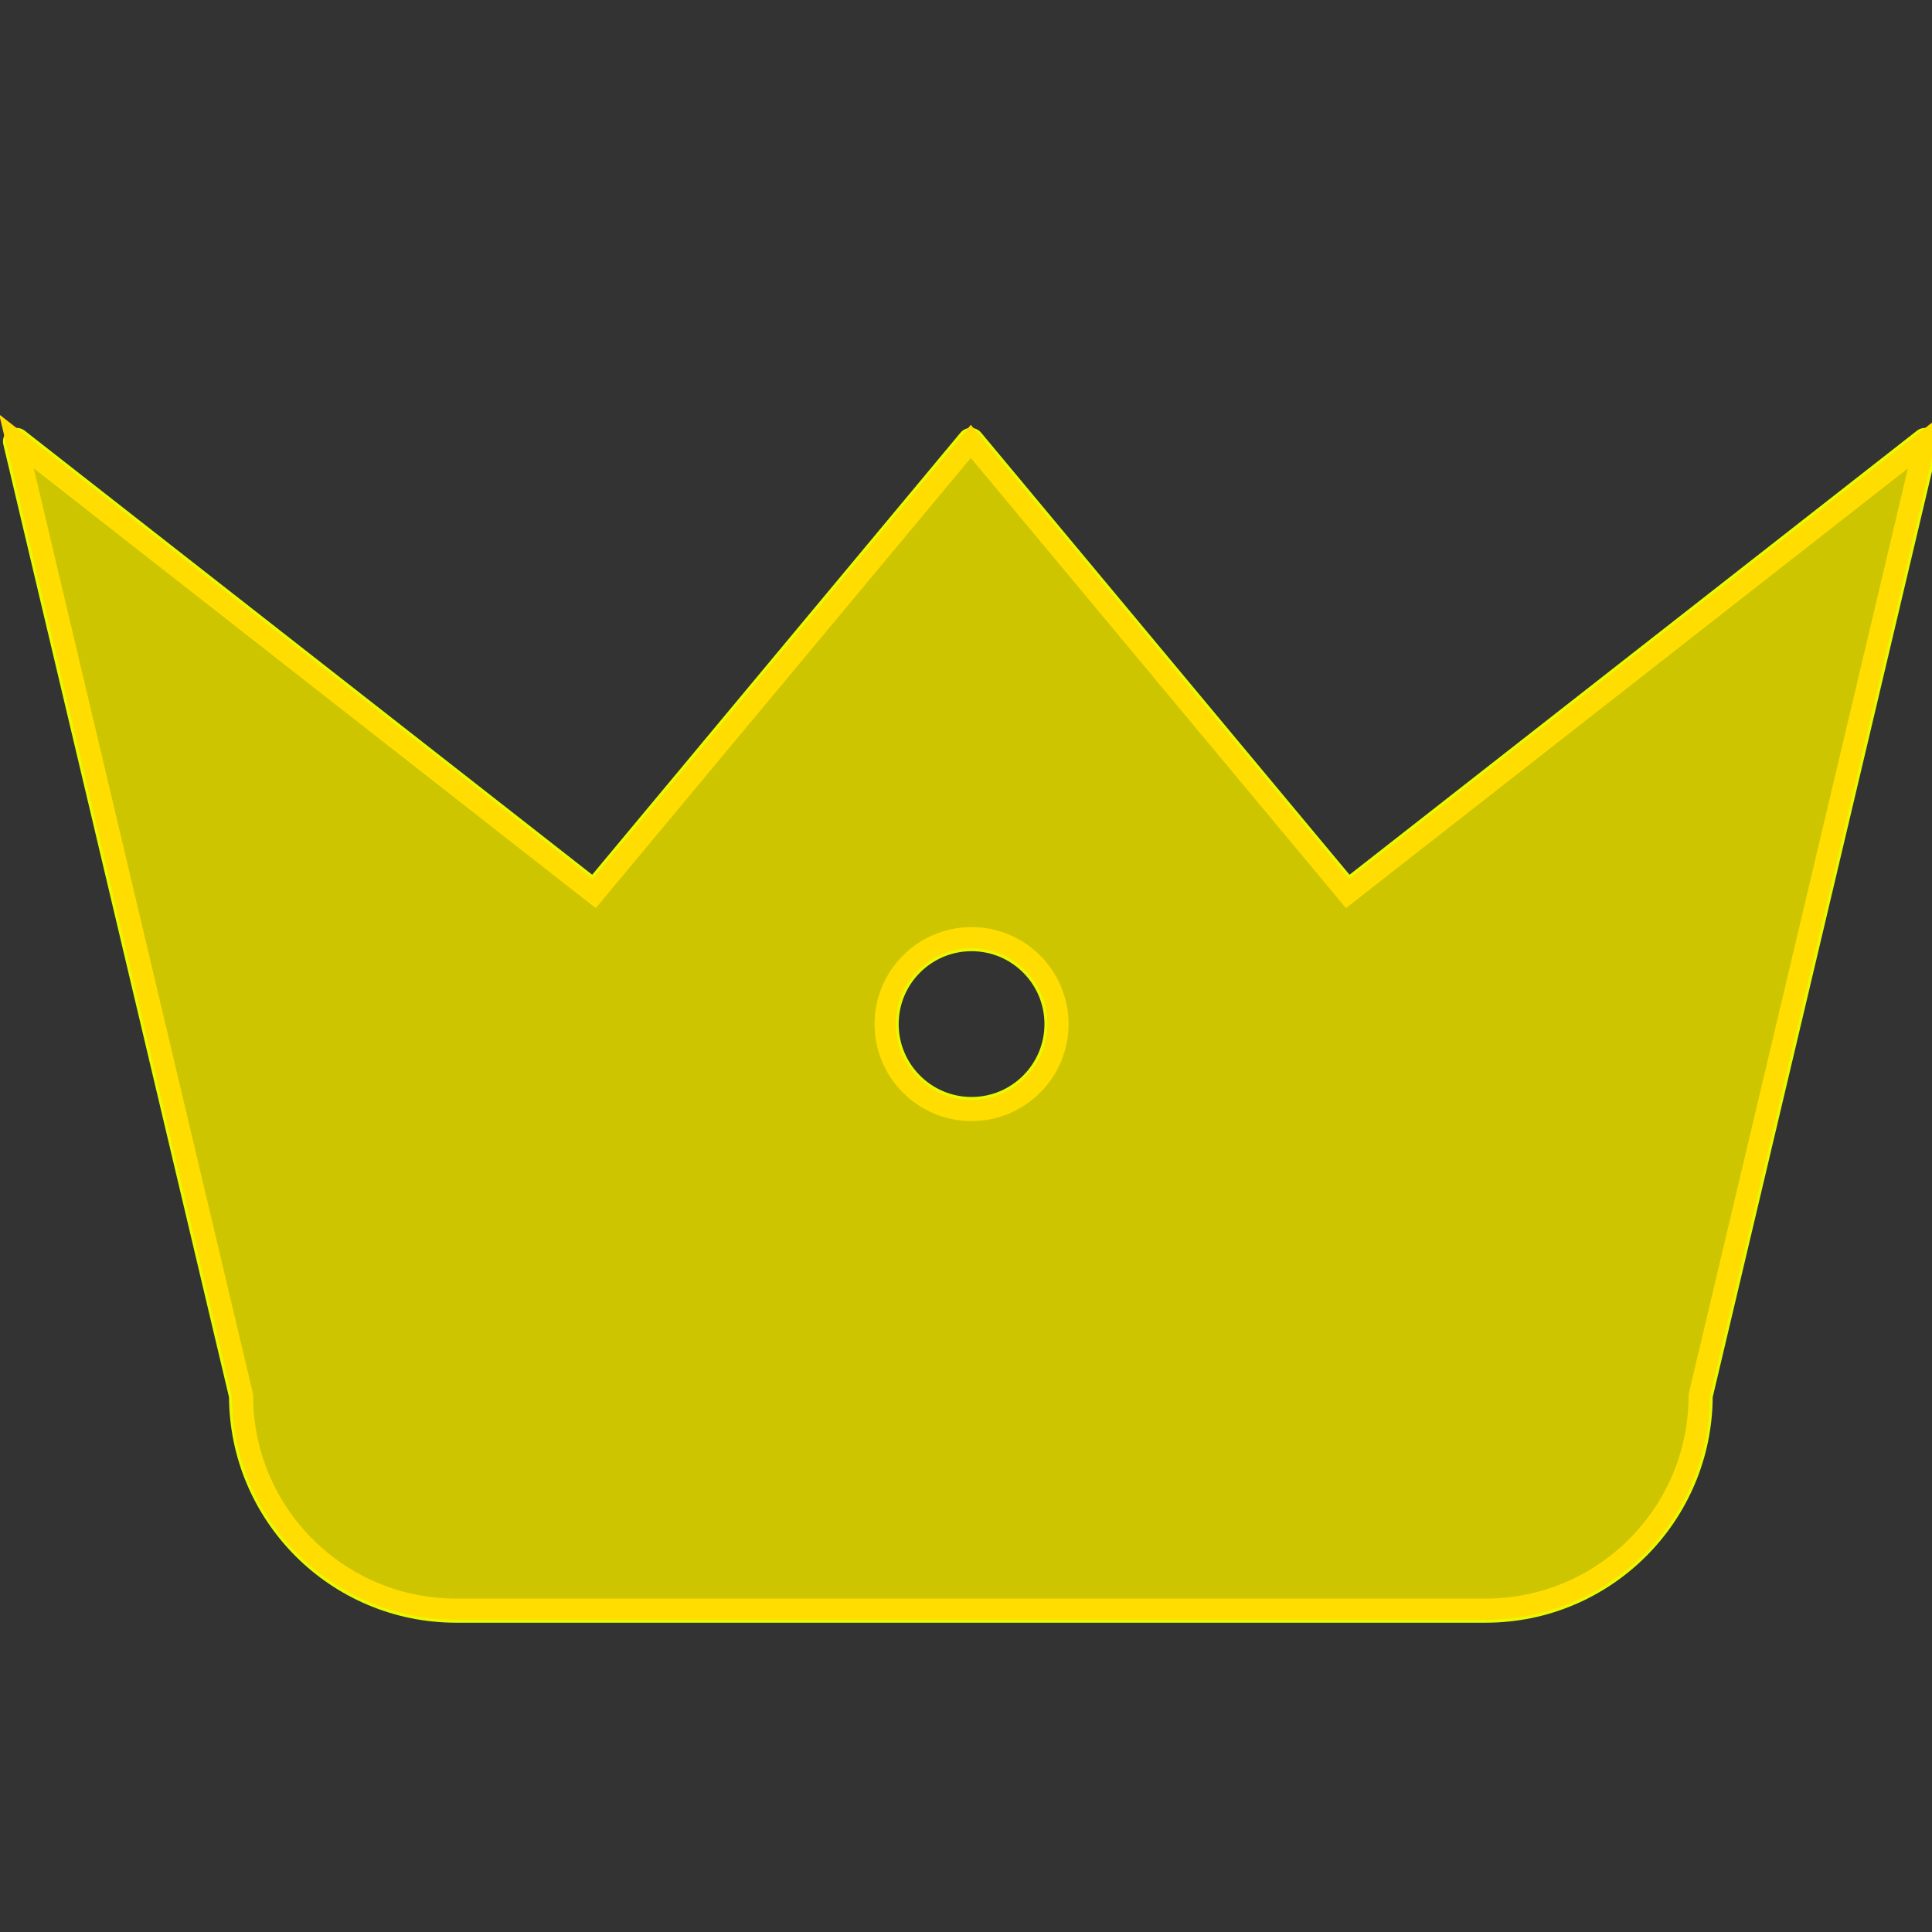 <svg viewBox="0 0 91.00 91.00" enable-background="new 0 0 91 91" id="Layer_1" version="1.1" xml:space="preserve" xmlns="http://www.w3.org/2000/svg" xmlns:xlink="http://www.w3.org/1999/xlink" fill="#ffdd00" stroke="#ffdd00"><rect x="0" y="0" width="91.00" height="91.00" fill="#333333" stroke="none"/><g id="SVGRepo_bgCarrier" stroke-width="0"></g><g id="SVGRepo_tracerCarrier" stroke-linecap="round" stroke-linejoin="round" stroke="#e9fa00" stroke-width="1.274"> <g> <g> <path d="M63.471,42.083L45.727,20.791l-17.74,21.292L0.777,20.791l10.646,44.943 c0,5.557,4.508,10.061,10.061,10.061h48.491c5.553,0,10.059-4.504,10.059-10.061l10.645-44.943L63.471,42.083z M45.762,52.306 c-2.246,0-4.07-1.824-4.07-4.07c0-2.248,1.824-4.07,4.07-4.07c2.248,0,4.07,1.822,4.07,4.07 C49.832,50.481,48.01,52.306,45.762,52.306z" fill="#ccc500"></path> </g> </g> </g><g id="SVGRepo_iconCarrier"> <g> <g> <path d="M63.471,42.083L45.727,20.791l-17.74,21.292L0.777,20.791l10.646,44.943 c0,5.557,4.508,10.061,10.061,10.061h48.491c5.553,0,10.059-4.504,10.059-10.061l10.645-44.943L63.471,42.083z M45.762,52.306 c-2.246,0-4.07-1.824-4.07-4.07c0-2.248,1.824-4.07,4.07-4.07c2.248,0,4.07,1.822,4.07,4.07 C49.832,50.481,48.01,52.306,45.762,52.306z" fill="#ccc500"></path> </g> </g> </g></svg>